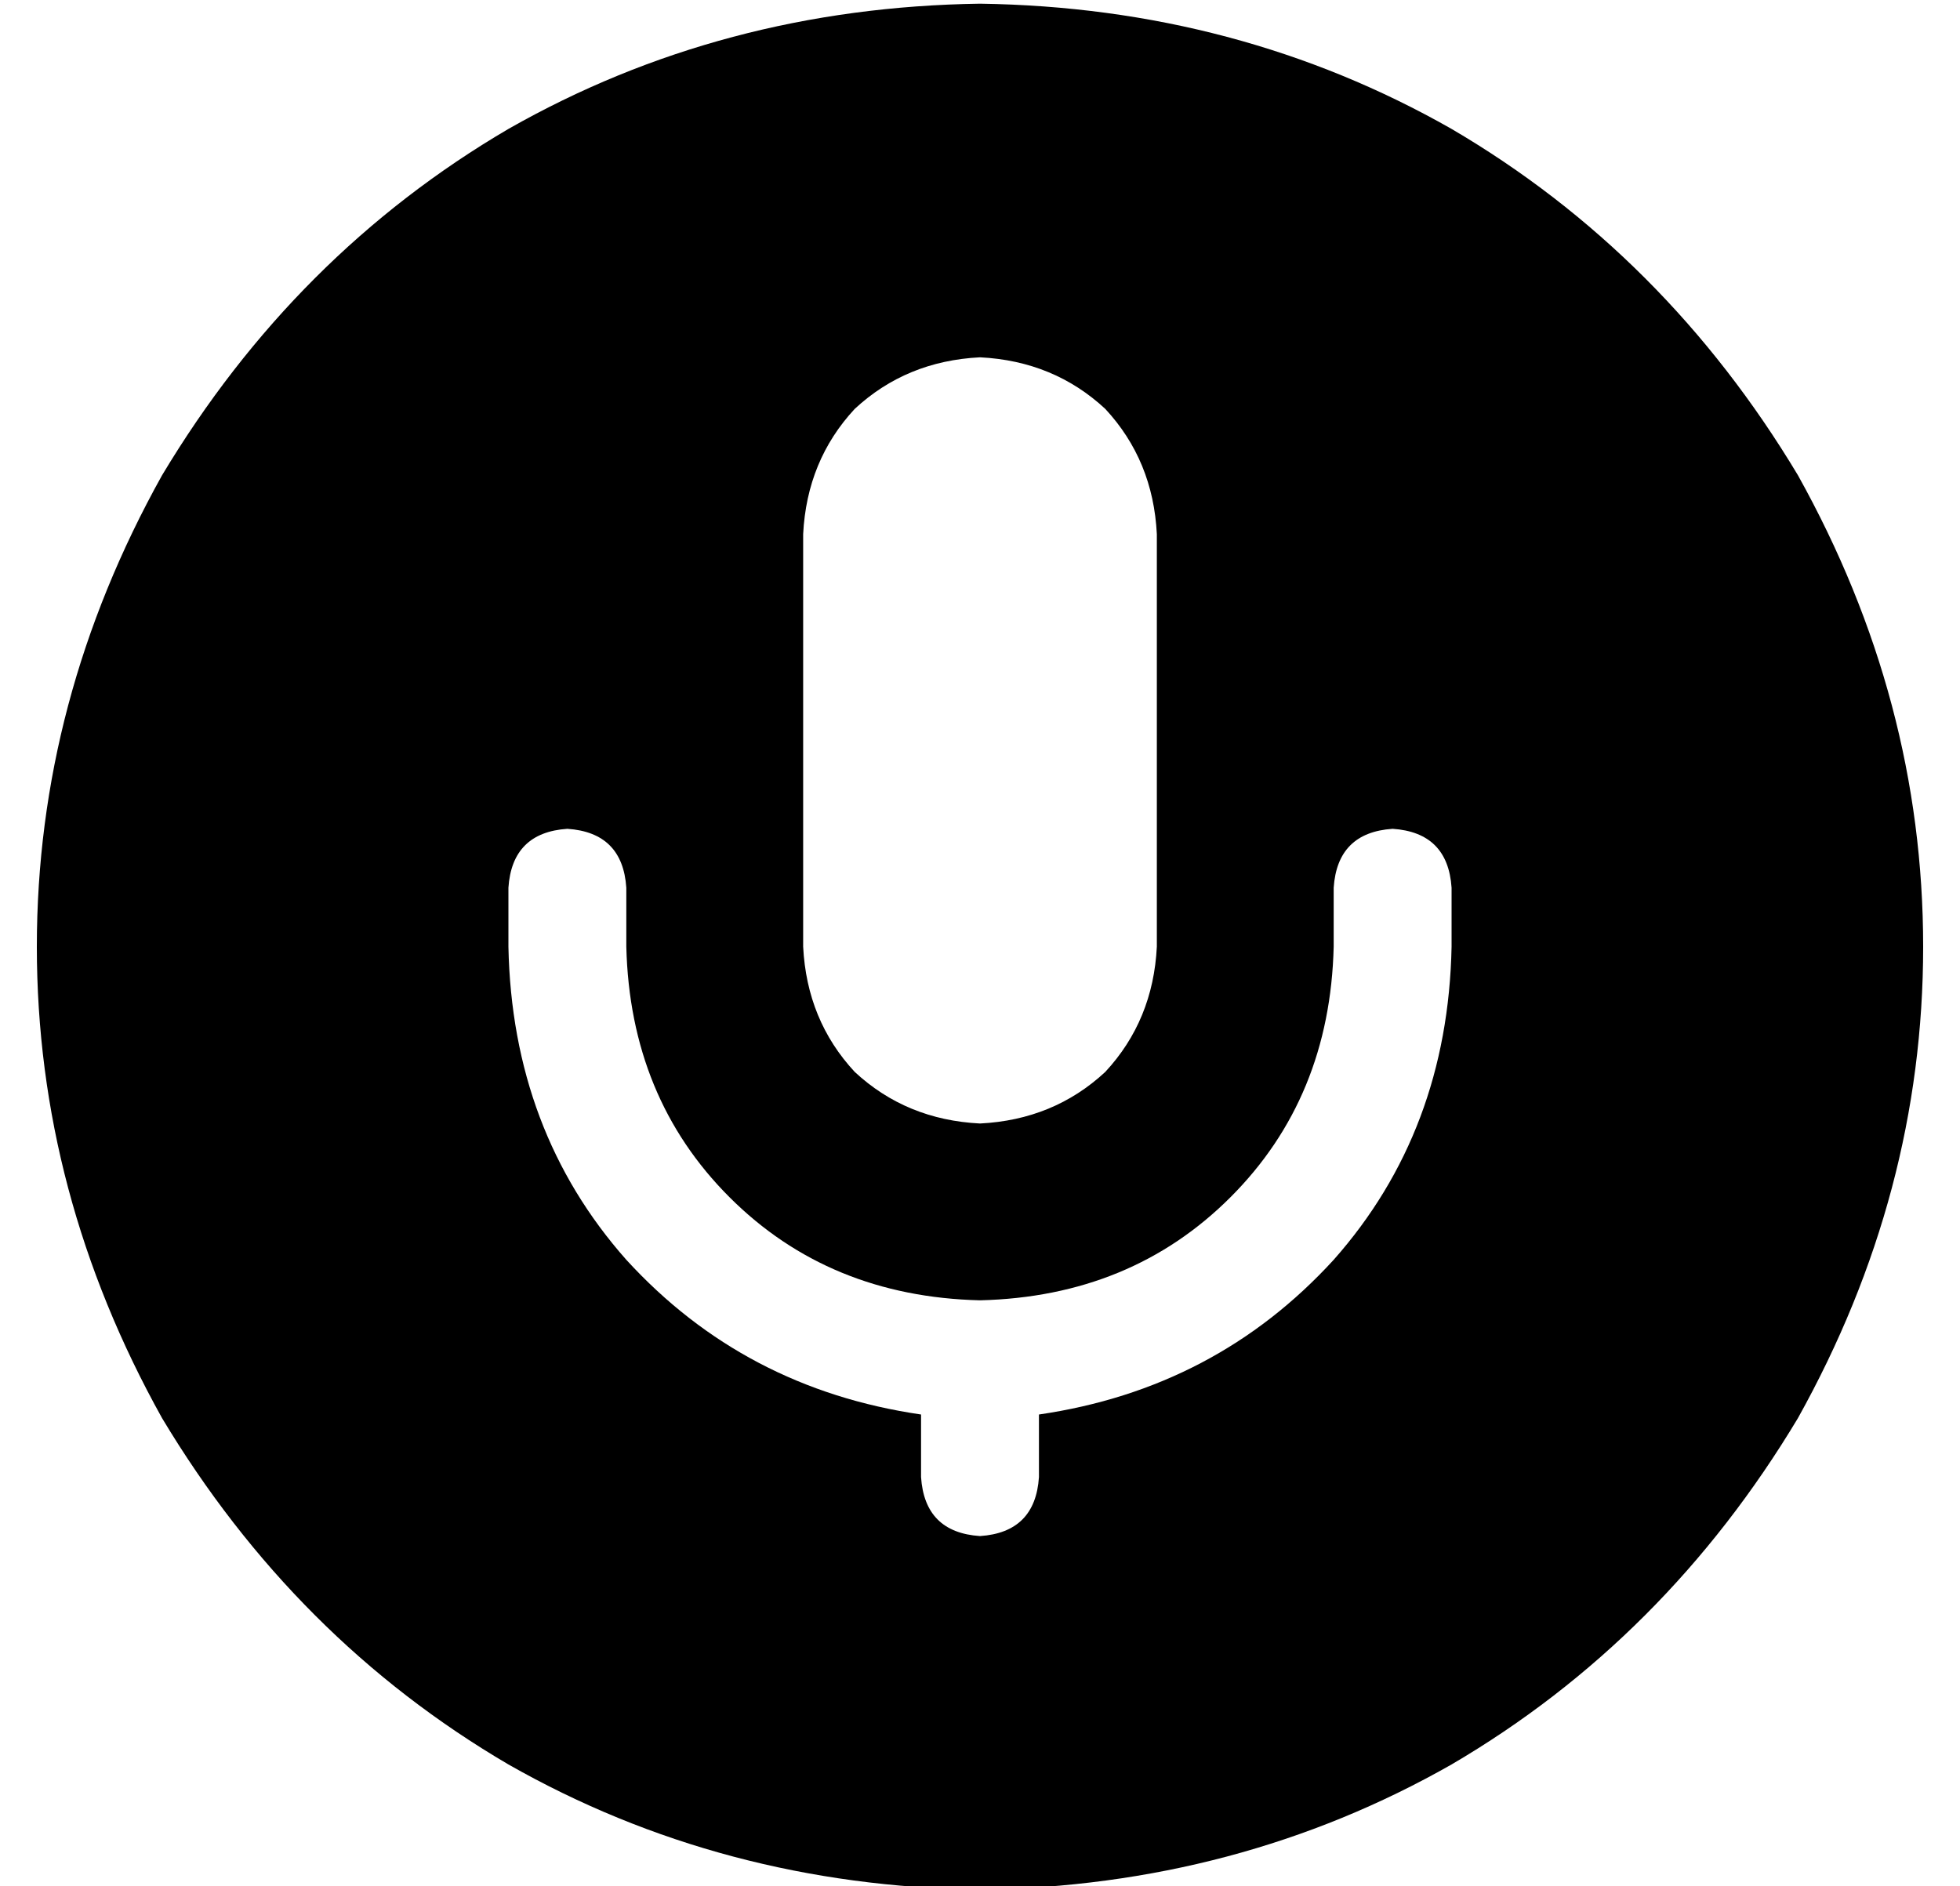 <?xml version="1.0" standalone="no"?>
<!DOCTYPE svg PUBLIC "-//W3C//DTD SVG 1.1//EN" "http://www.w3.org/Graphics/SVG/1.1/DTD/svg11.dtd" >
<svg xmlns="http://www.w3.org/2000/svg" xmlns:xlink="http://www.w3.org/1999/xlink" version="1.1" viewBox="-10 -40 532 512">
   <path fill="currentColor"
d="M256 473q70 -1 128 -34v0v0q58 -34 94 -94q34 -61 34 -128t-34 -128q-36 -60 -94 -94q-58 -33 -128 -34q-70 1 -128 34q-58 34 -94 94q-34 61 -34 128t34 128q36 60 94 94q58 33 128 34v0zM208 105q1 -20 14 -34v0v0q14 -13 34 -14q20 1 34 14q13 14 14 34v112v0
q-1 20 -14 34q-14 13 -34 14q-20 -1 -34 -14q-13 -14 -14 -34v-112v0zM144 185q15 1 16 16v16v0q1 41 28 68t68 28q41 -1 68 -28t28 -68v-16v0q1 -15 16 -16q15 1 16 16v16v0q-1 50 -32 85q-32 35 -80 42v17v0q-1 15 -16 16q-15 -1 -16 -16v-17v0q-48 -7 -80 -42
q-31 -35 -32 -85v-16v0q1 -15 16 -16v0z" />
</svg>
